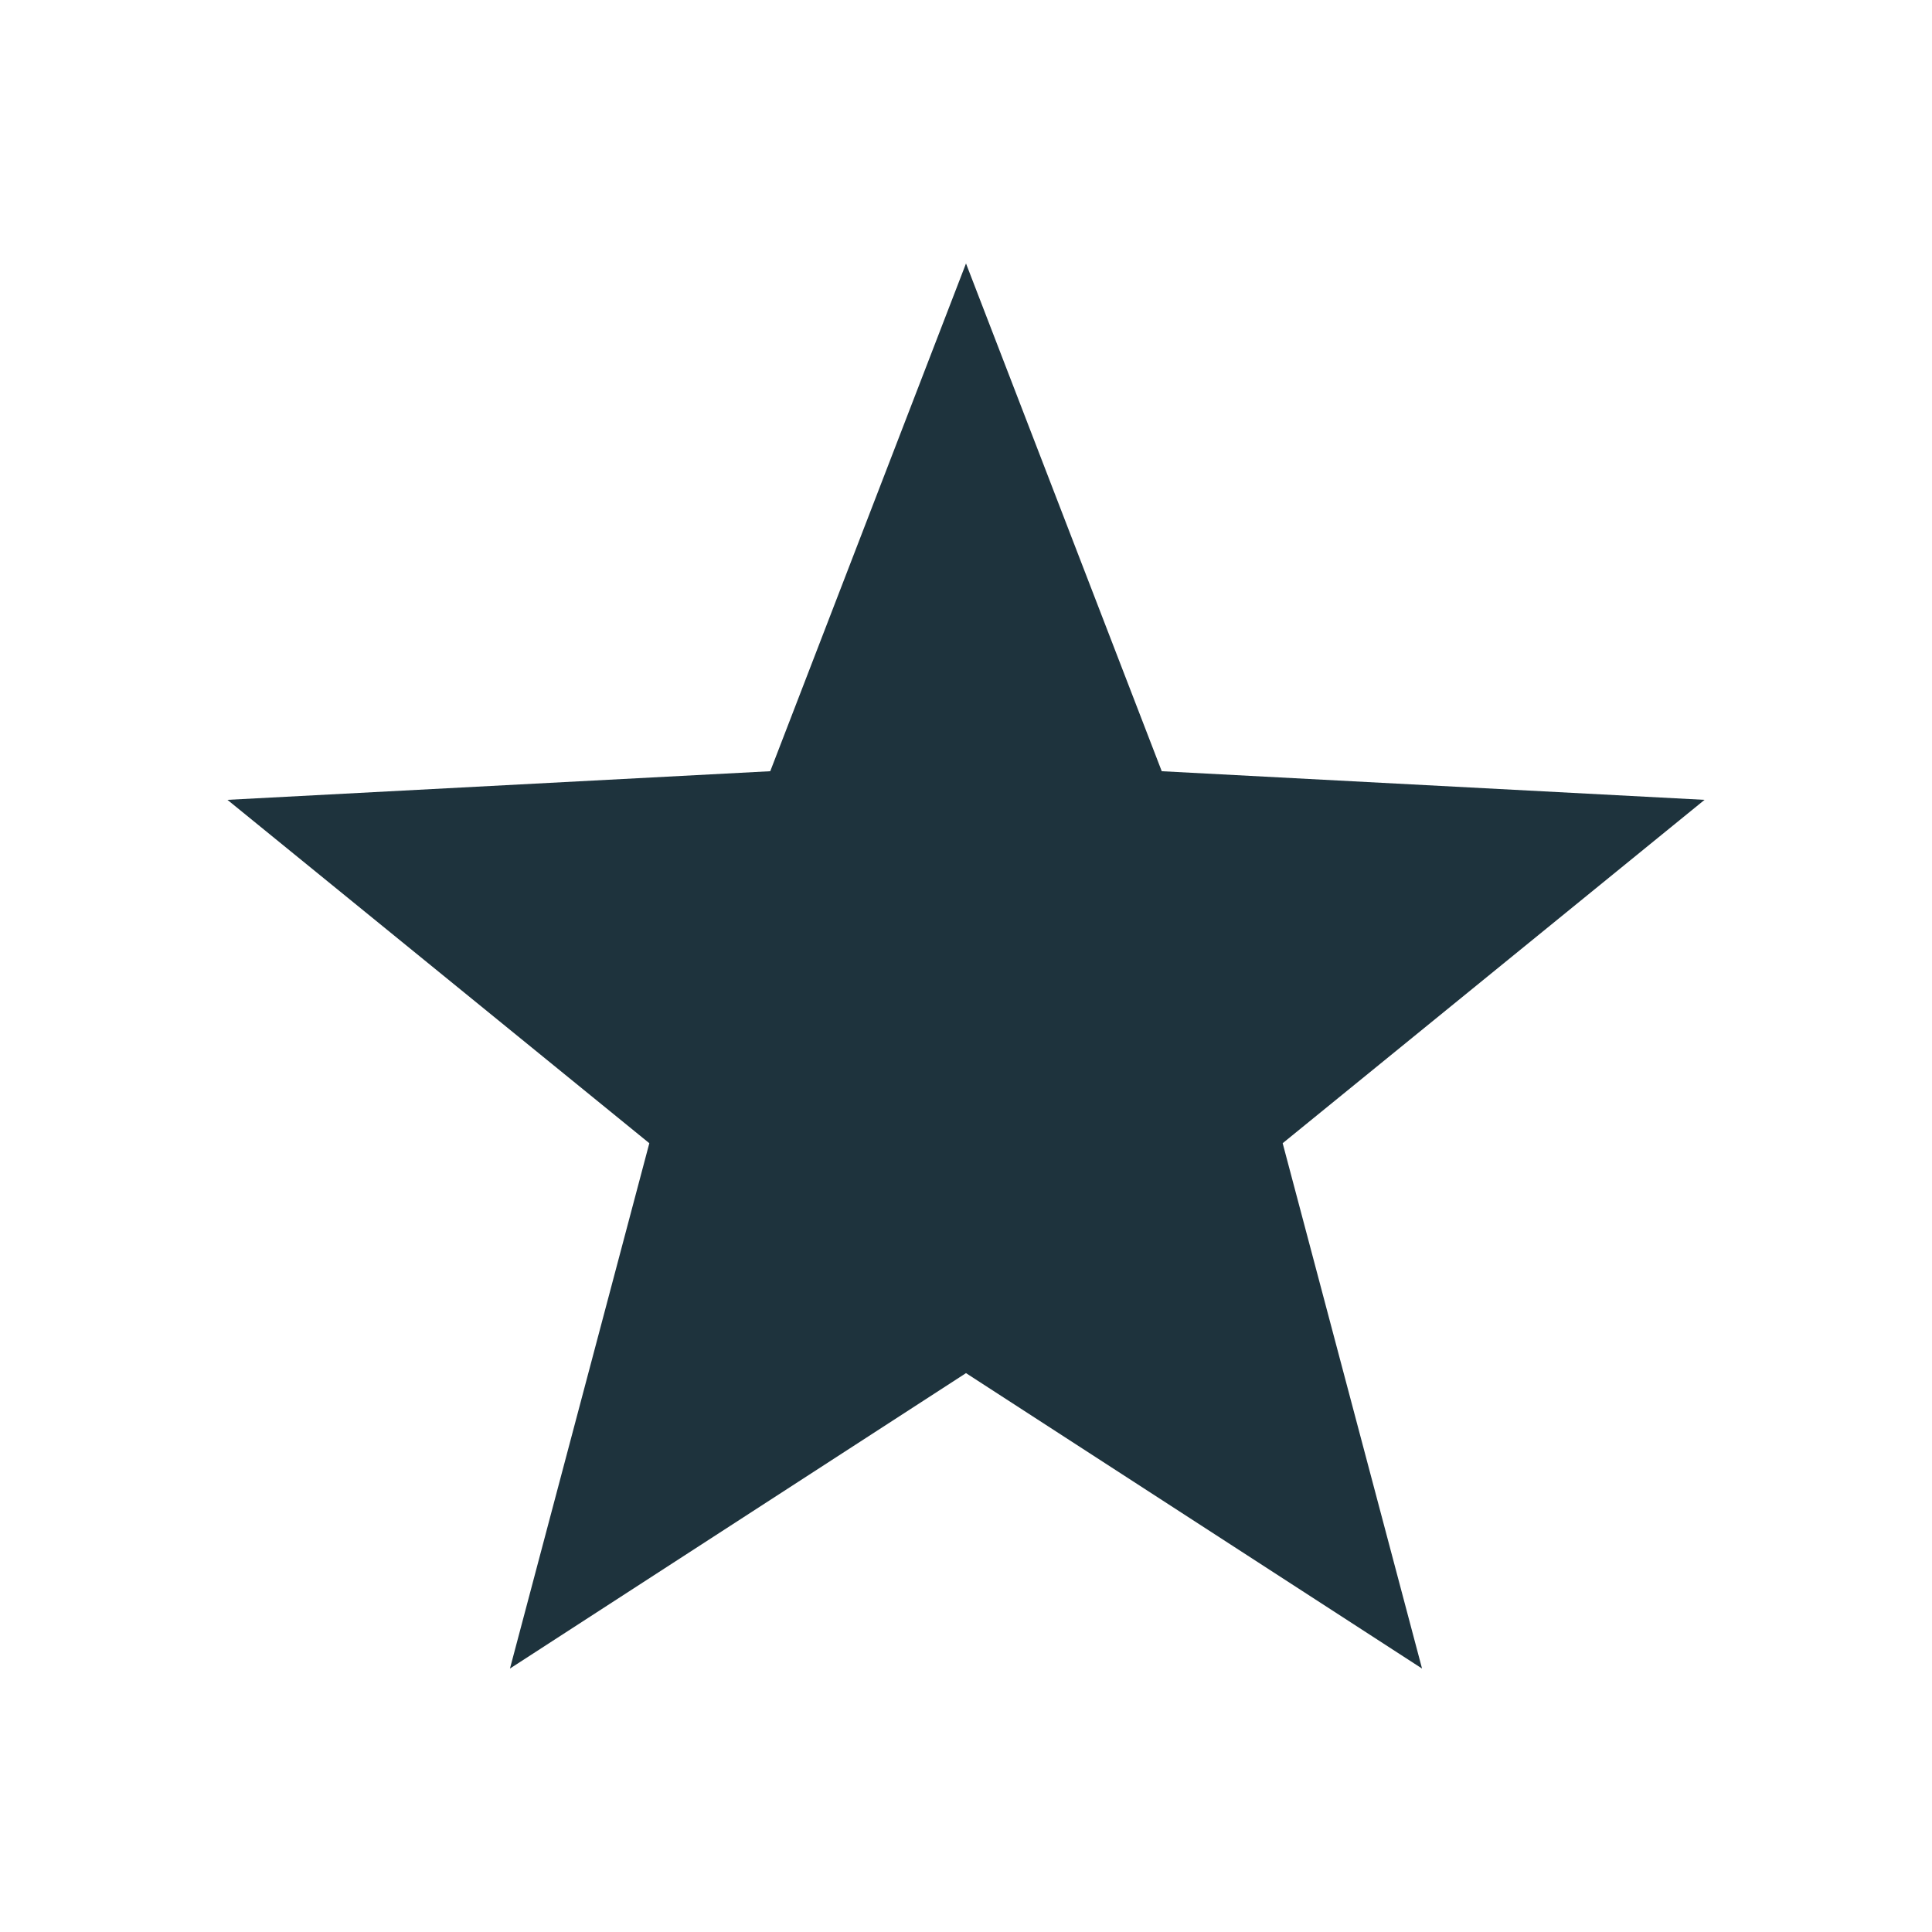 <svg xmlns="http://www.w3.org/2000/svg" width="22" height="22"><path d="M11 3L8.771 8.782l-6.181.326 4.804 3.91L5.807 19 11 15.636 16.193 19l-1.587-5.982 4.804-3.91-6.181-.326z" fill="#1e333d"/></svg>
